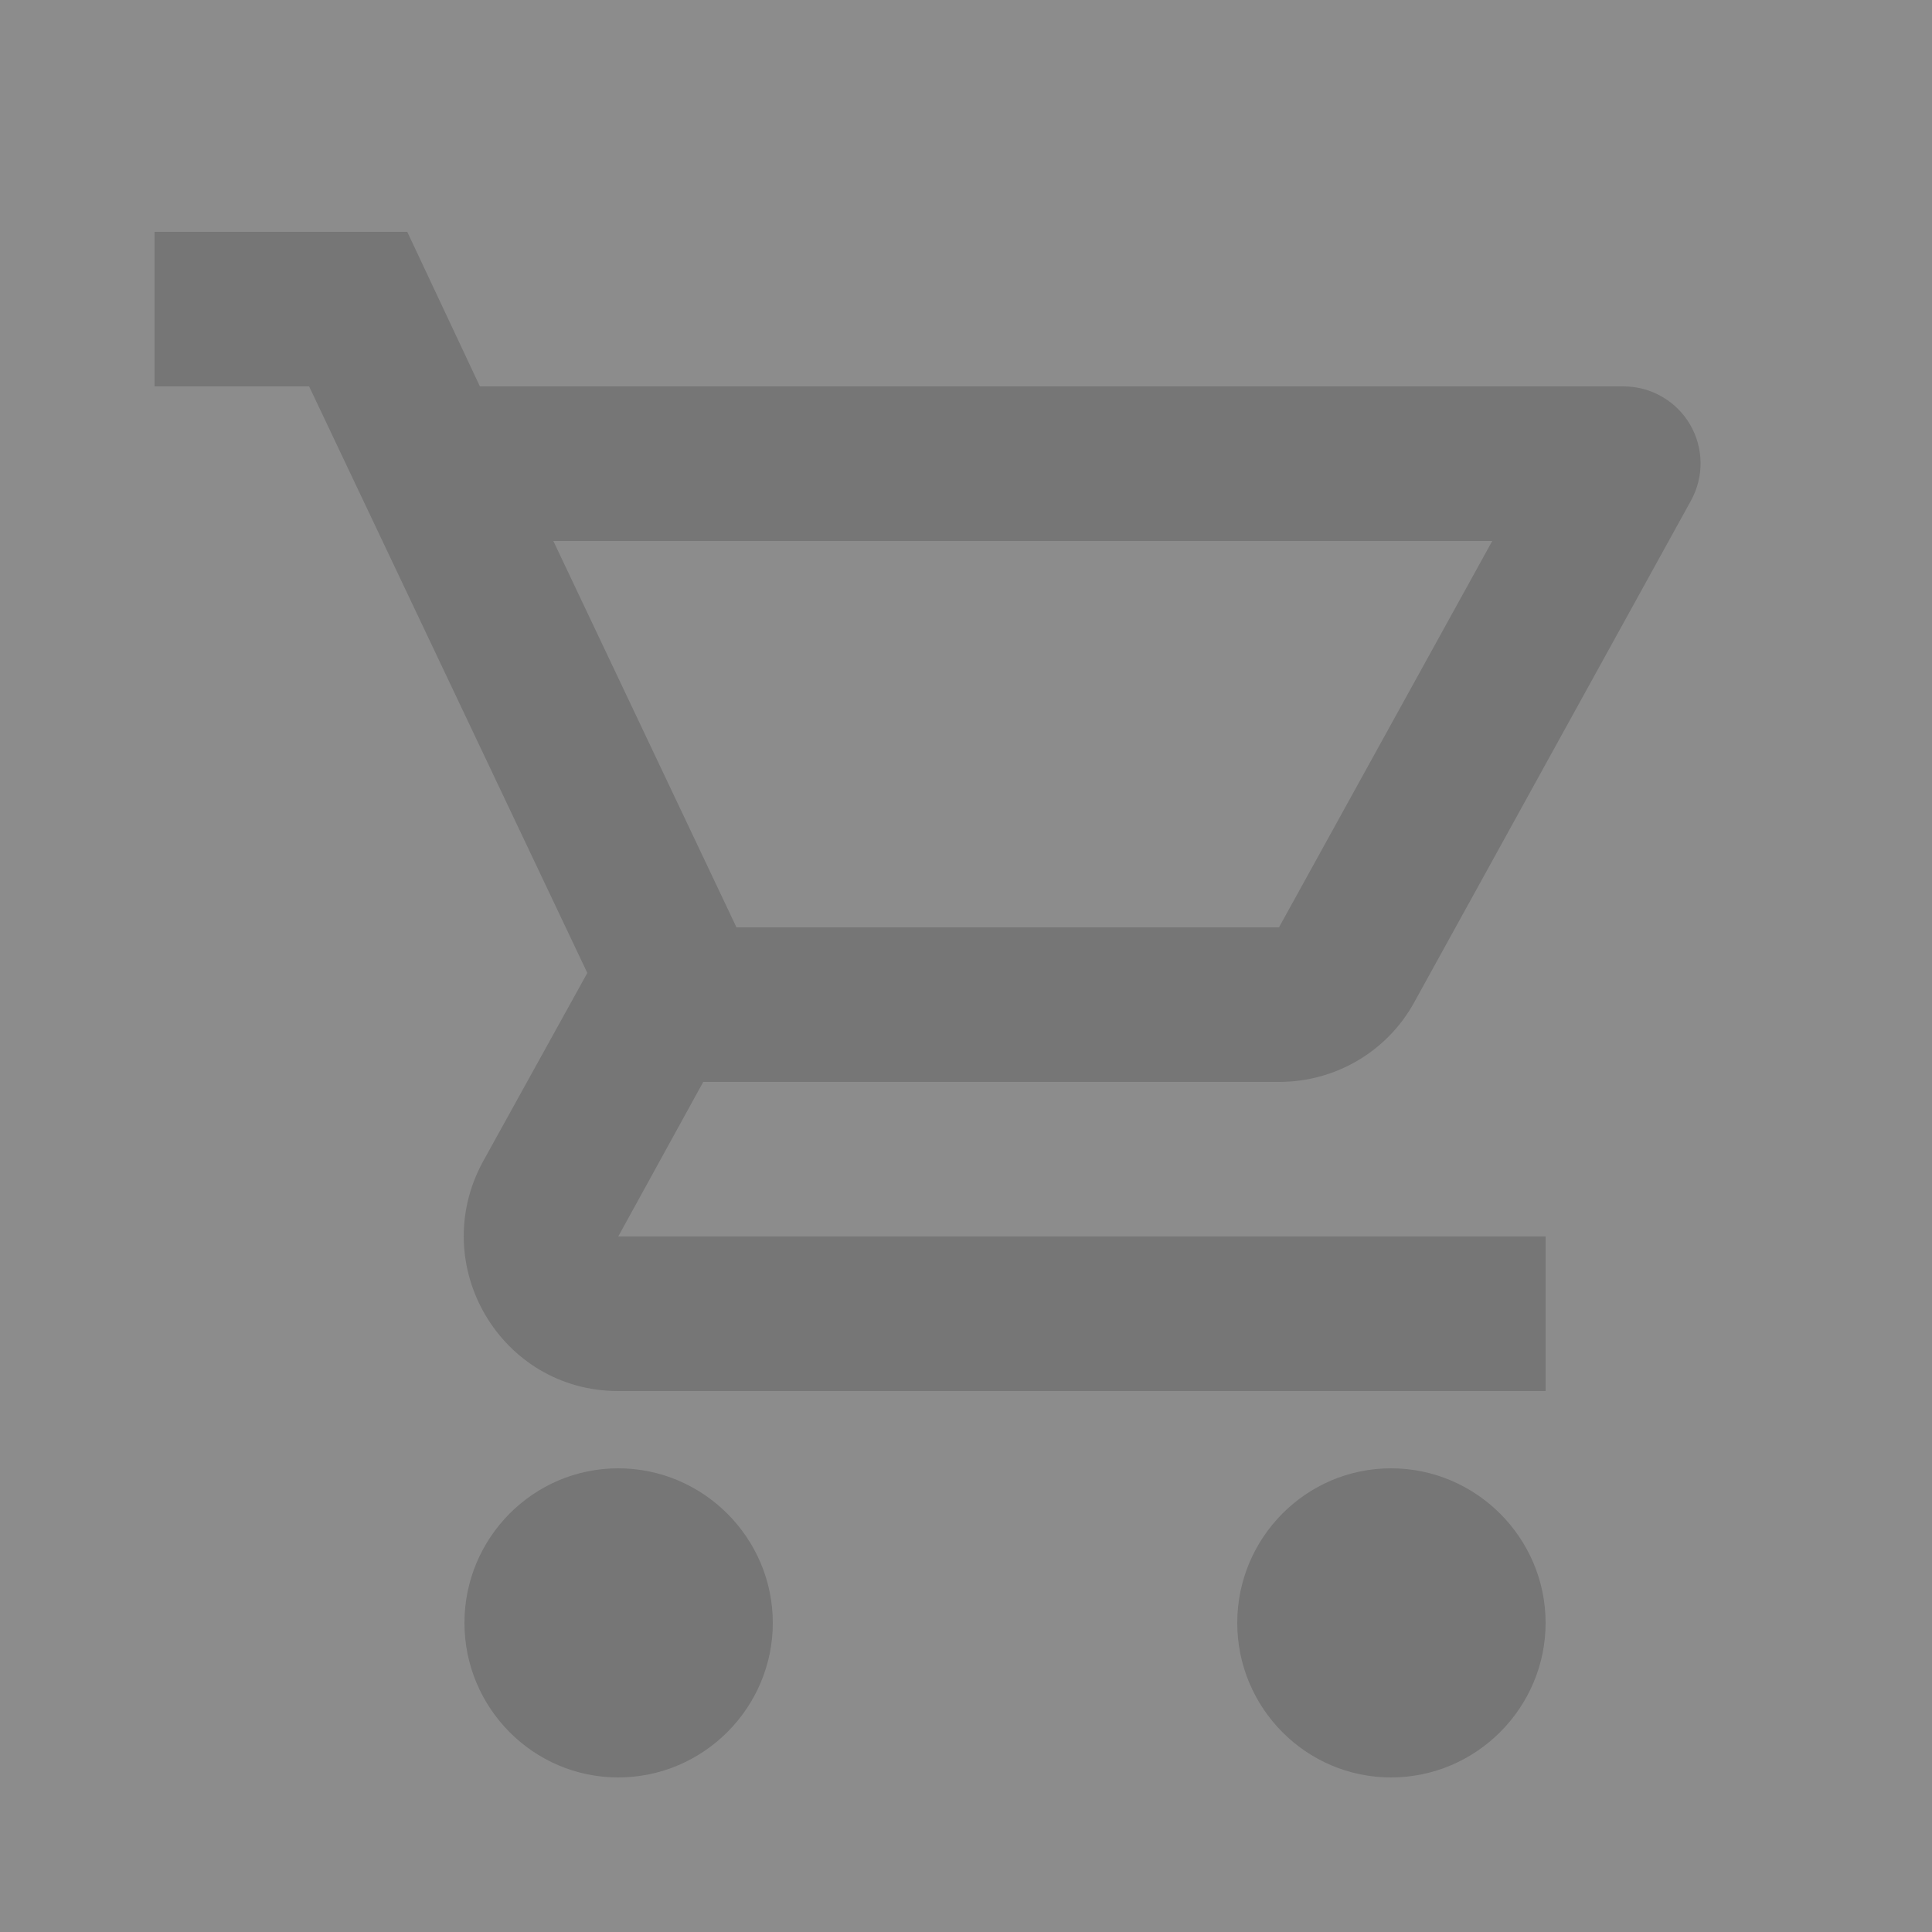 <svg width="25" height="25" viewBox="0 0 25 25" fill="none" xmlns="http://www.w3.org/2000/svg">
<rect x="0" y="0" width="25" height="25" fill="#808080" stroke="none"/>
<g opacity="0.1">
<rect width="25" height="25" fill="white"/>
<path d="M8 19C6.9 19 6.01 19.9 6.01 21C6.01 22.1 6.9 23 8 23C9.1 23 10 22.1 10 21C10 19.9 9.1 19 8 19ZM18 19C16.9 19 16.01 19.9 16.01 21C16.01 22.1 16.9 23 18 23C19.1 23 20 22.1 20 21C20 19.9 19.1 19 18 19ZM16.55 14C17.3 14 17.96 13.59 18.3 12.97L21.88 6.48C21.964 6.328 22.008 6.157 22.005 5.984C22.003 5.811 21.956 5.641 21.868 5.491C21.78 5.342 21.655 5.218 21.504 5.132C21.354 5.045 21.183 5 21.01 5H6.21L5.27 3H2V5H4L7.6 12.59L6.25 15.03C5.52 16.37 6.48 18 8 18H20V16H8L9.1 14H16.55ZM7.16 7H19.31L16.55 12H9.53L7.16 7Z" fill="#1E1D1D"/>
</g>
</svg>
